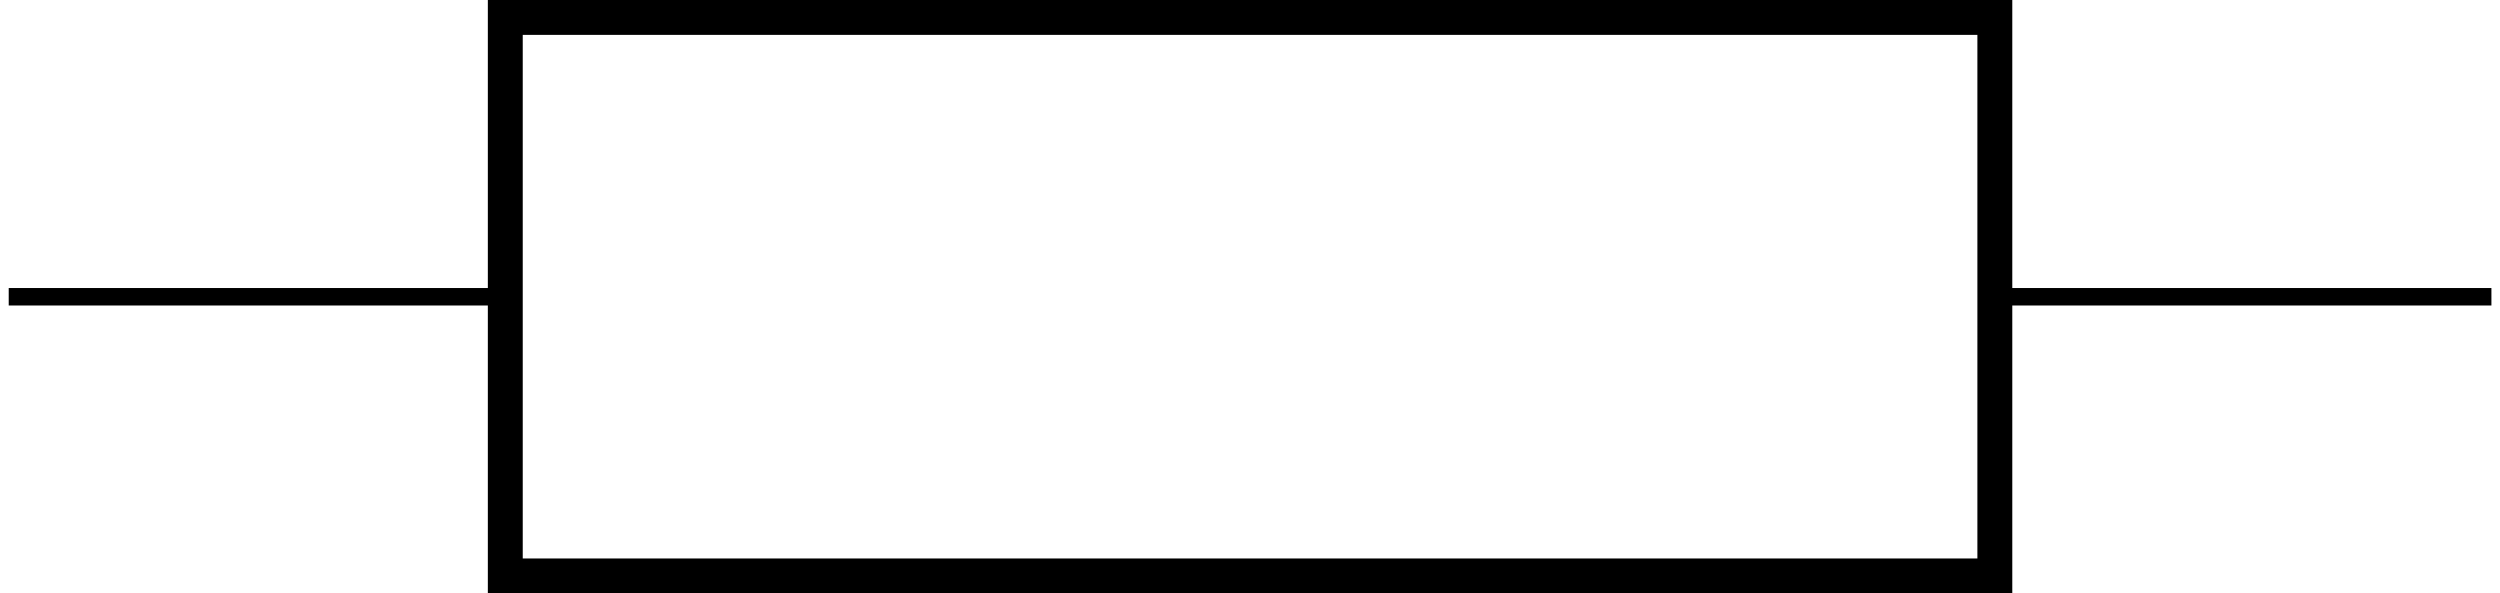 <?xml version="1.0" encoding="UTF-8"?>
<svg xmlns="http://www.w3.org/2000/svg" xmlns:xlink="http://www.w3.org/1999/xlink" width="57.091pt" height="13.553pt" viewBox="0 0 57.091 13.553" version="1.1">
<defs>
<clipPath id="clip1">
  <path d="M 0 6 L 57.09 6 L 57.09 7 L 0 7 Z M 0 6 "/>
</clipPath>
<clipPath id="clip2">
  <path d="M 11 0 L 46 0 L 46 13.555 L 11 13.555 Z M 11 0 "/>
</clipPath>
</defs>
<g id="surface1">
<g clip-path="url(#clip1)" clip-rule="nonzero">
<path style="fill:none;stroke-width:0.399;stroke-linecap:butt;stroke-linejoin:miter;stroke:rgb(0%,0%,0%);stroke-opacity:1;stroke-miterlimit:10;" d="M 0 -0.001 L 11.34 -0.001 M 45.356 -0.001 L 56.696 -0.001 " transform="matrix(1,0,0,-1,0.199,6.776)"/>
</g>
<g clip-path="url(#clip2)" clip-rule="nonzero">
<path style="fill:none;stroke-width:0.797;stroke-linecap:butt;stroke-linejoin:miter;stroke:rgb(0%,0%,0%);stroke-opacity:1;stroke-miterlimit:10;" d="M 11.34 6.378 L 45.356 6.378 L 45.356 -6.376 L 11.34 -6.376 Z M 11.34 6.378 " transform="matrix(1,0,0,-1,0.199,6.776)"/>
</g>
</g>
</svg>
